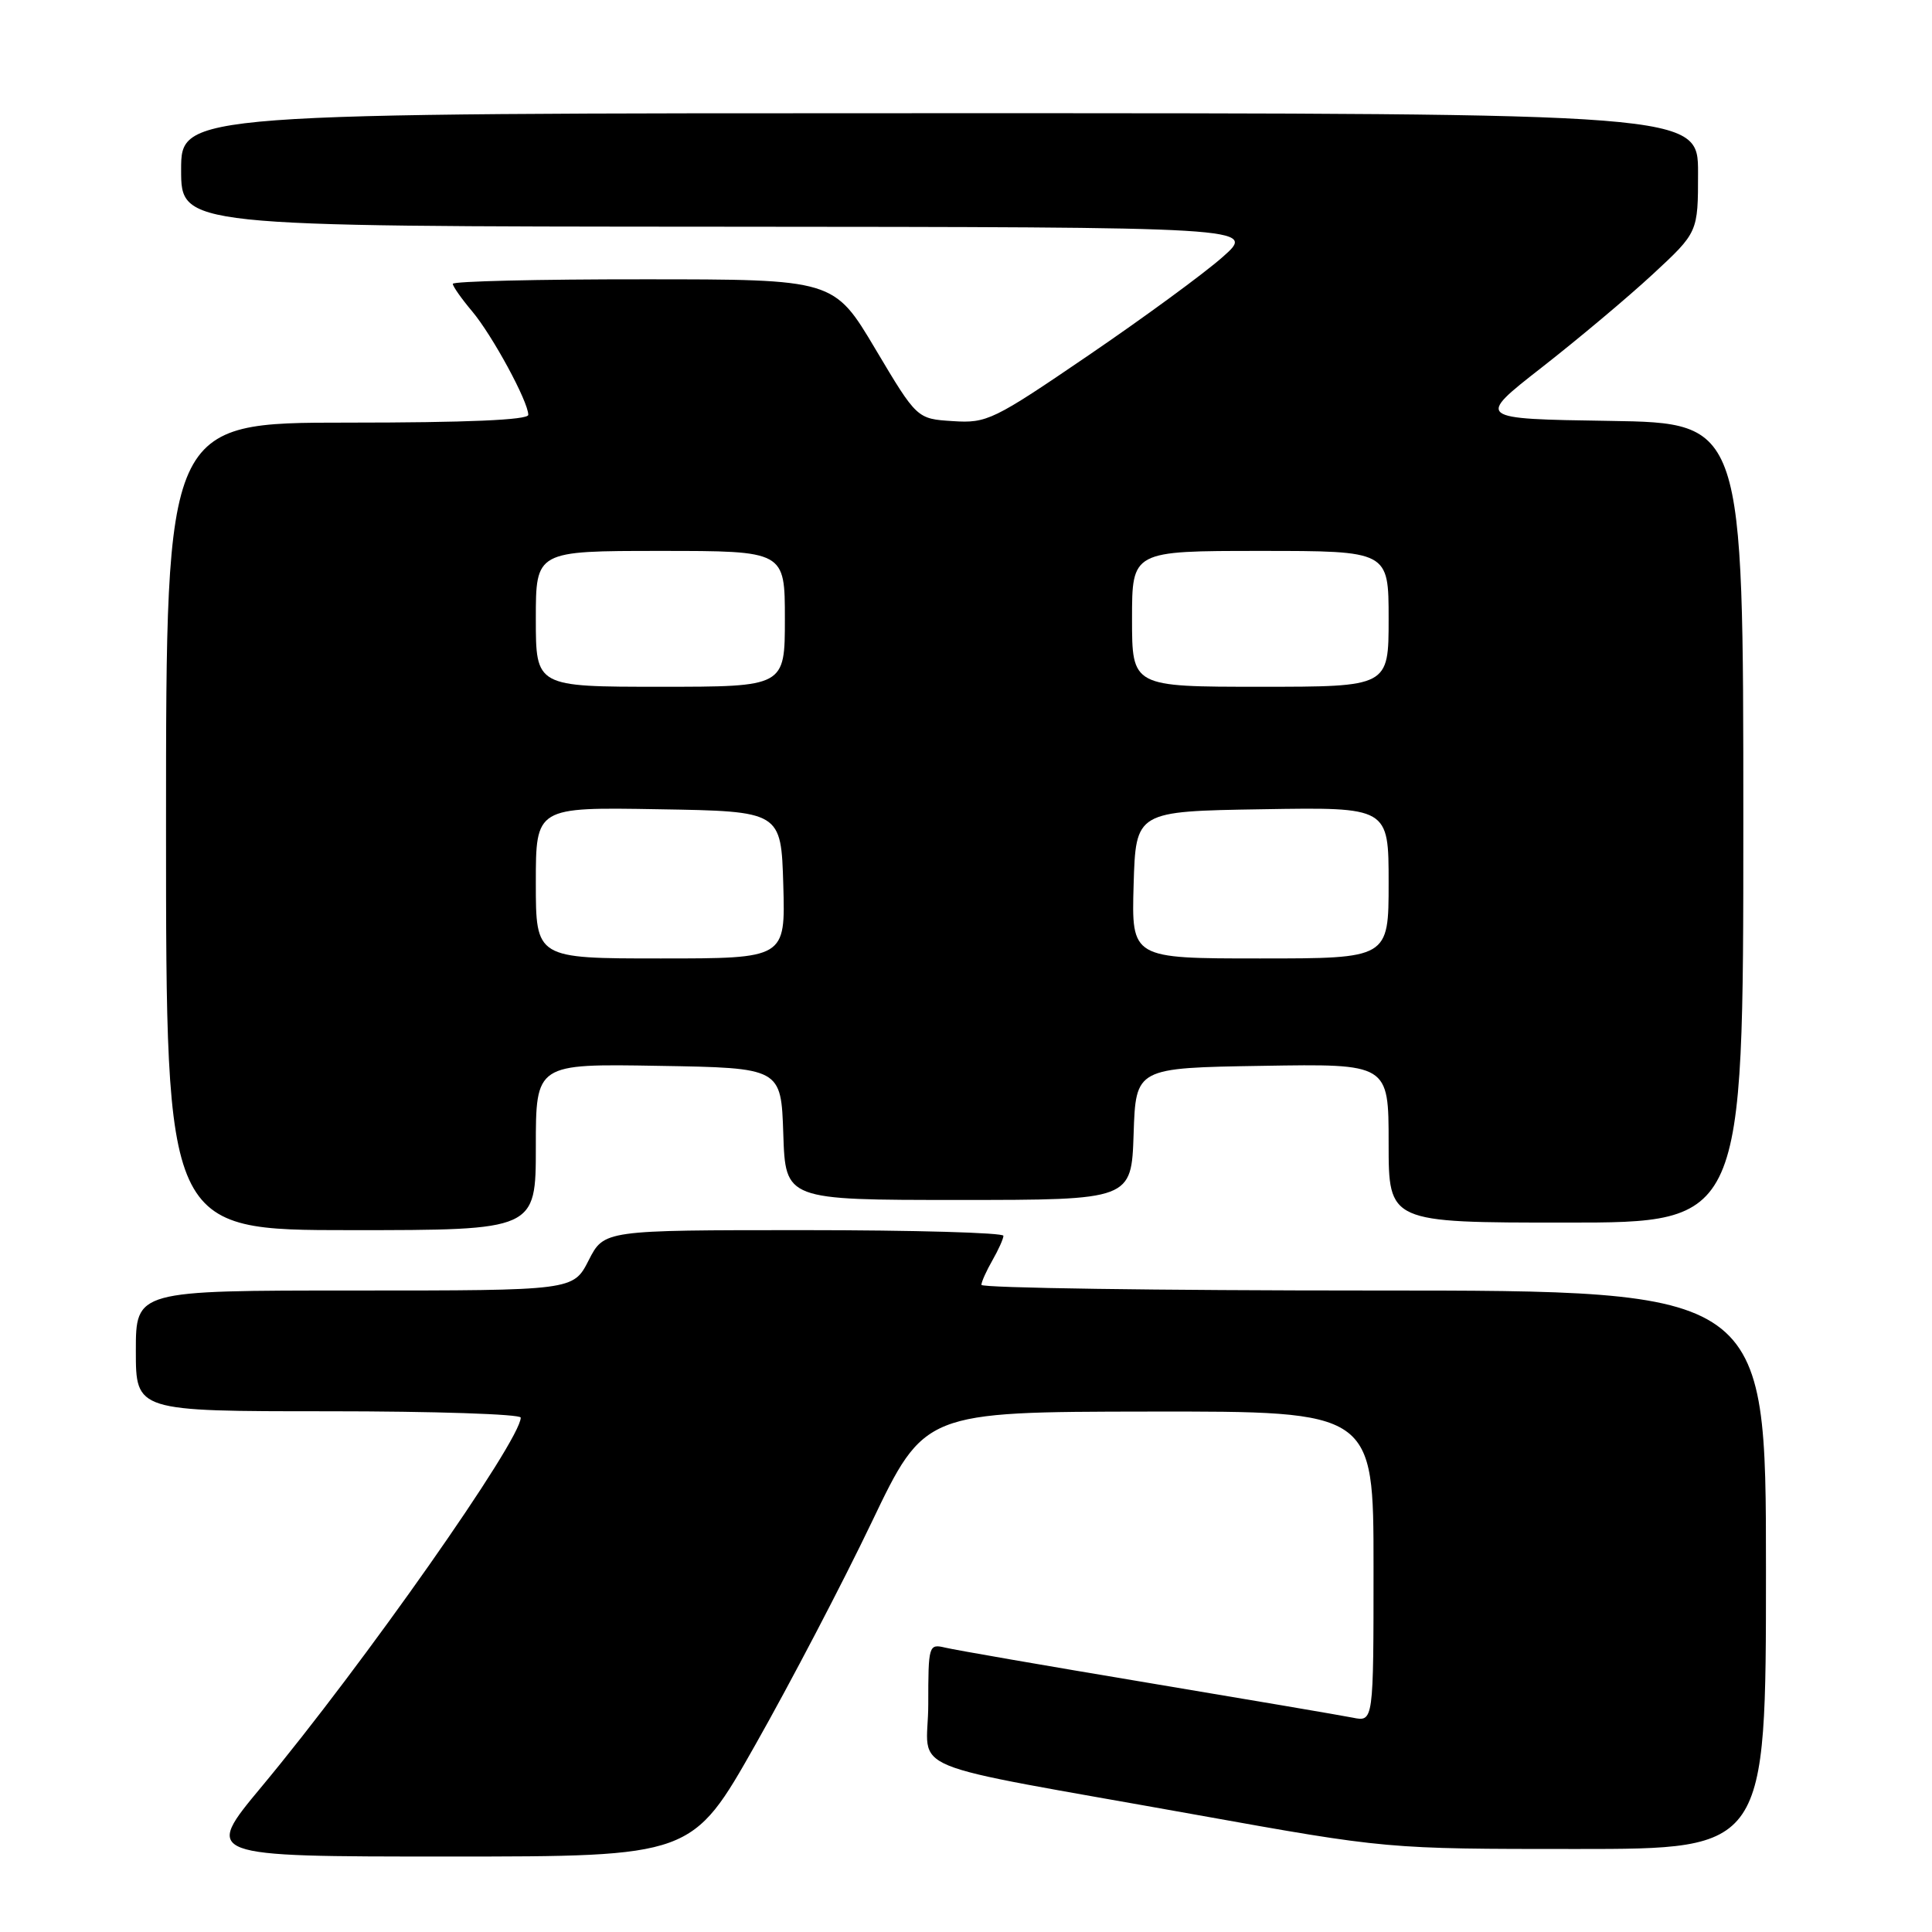 <?xml version="1.0" encoding="UTF-8" standalone="no"?>
<!DOCTYPE svg PUBLIC "-//W3C//DTD SVG 1.1//EN" "http://www.w3.org/Graphics/SVG/1.1/DTD/svg11.dtd" >
<svg xmlns="http://www.w3.org/2000/svg" xmlns:xlink="http://www.w3.org/1999/xlink" version="1.1" viewBox="0 0 256 256">
 <g >
 <path fill="currentColor"
d=" M 100.10 231.17 C 104.72 223.01 111.65 209.76 115.50 201.71 C 122.50 187.08 122.50 187.08 152.25 187.04 C 182.00 187.00 182.00 187.00 182.00 207.58 C 182.00 228.16 182.00 228.16 179.25 227.60 C 177.74 227.30 165.47 225.21 152.00 222.96 C 138.53 220.71 126.49 218.62 125.25 218.32 C 123.06 217.80 123.00 217.99 123.00 225.82 C 123.00 235.17 118.33 233.25 158.63 240.49 C 183.75 245.00 183.75 245.00 208.88 245.00 C 234.00 245.00 234.00 245.00 234.00 208.00 C 234.00 171.00 234.00 171.00 182.00 171.00 C 153.40 171.00 130.02 170.66 130.04 170.25 C 130.05 169.84 130.71 168.38 131.50 167.00 C 132.29 165.62 132.95 164.16 132.96 163.75 C 132.98 163.34 121.08 163.00 106.52 163.00 C 80.04 163.00 80.04 163.00 78.00 167.00 C 75.96 171.00 75.96 171.00 46.98 171.00 C 18.00 171.00 18.00 171.00 18.00 179.00 C 18.00 187.00 18.00 187.00 43.50 187.00 C 57.52 187.00 69.00 187.38 69.00 187.84 C 69.00 190.86 48.15 220.55 34.66 236.75 C 26.96 246.00 26.96 246.00 59.33 246.00 C 91.71 246.00 91.71 246.00 100.10 231.17 Z  M 71.00 151.98 C 71.00 140.95 71.00 140.95 87.25 141.23 C 103.50 141.50 103.50 141.50 103.79 150.25 C 104.08 159.00 104.08 159.00 127.00 159.00 C 149.92 159.00 149.92 159.00 150.21 150.25 C 150.50 141.50 150.50 141.50 167.25 141.23 C 184.00 140.95 184.00 140.95 184.00 151.48 C 184.00 162.00 184.00 162.00 207.50 162.00 C 231.00 162.00 231.00 162.00 231.00 109.02 C 231.00 56.05 231.00 56.05 213.28 55.77 C 195.57 55.50 195.57 55.50 204.29 48.69 C 209.09 44.94 215.72 39.38 219.01 36.33 C 225.00 30.78 225.00 30.78 225.00 22.89 C 225.00 15.00 225.00 15.00 124.50 15.00 C 24.00 15.00 24.00 15.00 24.00 22.50 C 24.00 30.00 24.00 30.00 95.25 30.04 C 166.50 30.09 166.50 30.09 162.00 34.06 C 159.53 36.25 151.54 42.10 144.25 47.07 C 131.61 55.69 130.78 56.10 126.25 55.80 C 121.50 55.50 121.50 55.50 116.00 46.26 C 110.50 37.01 110.50 37.01 85.25 37.01 C 71.36 37.00 60.00 37.27 60.00 37.61 C 60.00 37.94 61.15 39.58 62.56 41.25 C 65.24 44.44 70.00 53.21 70.00 54.97 C 70.00 55.65 61.85 56.00 46.00 56.00 C 22.00 56.00 22.00 56.00 22.00 109.50 C 22.00 163.00 22.00 163.00 46.50 163.00 C 71.00 163.00 71.00 163.00 71.00 151.98 Z  M 71.00 116.98 C 71.00 106.95 71.00 106.95 87.25 107.23 C 103.50 107.50 103.50 107.50 103.79 117.25 C 104.07 127.00 104.07 127.00 87.54 127.00 C 71.00 127.00 71.00 127.00 71.00 116.98 Z  M 150.21 117.25 C 150.50 107.50 150.50 107.50 167.25 107.23 C 184.00 106.95 184.00 106.95 184.00 116.98 C 184.00 127.00 184.00 127.00 166.96 127.00 C 149.93 127.00 149.93 127.00 150.21 117.25 Z  M 71.00 82.00 C 71.00 73.00 71.00 73.00 87.50 73.00 C 104.00 73.00 104.00 73.00 104.00 82.00 C 104.00 91.00 104.00 91.00 87.50 91.00 C 71.00 91.00 71.00 91.00 71.00 82.00 Z  M 150.00 82.00 C 150.00 73.00 150.00 73.00 167.00 73.00 C 184.00 73.00 184.00 73.00 184.00 82.00 C 184.00 91.00 184.00 91.00 167.00 91.00 C 150.00 91.00 150.00 91.00 150.00 82.00 Z "/>
</g>
</svg>